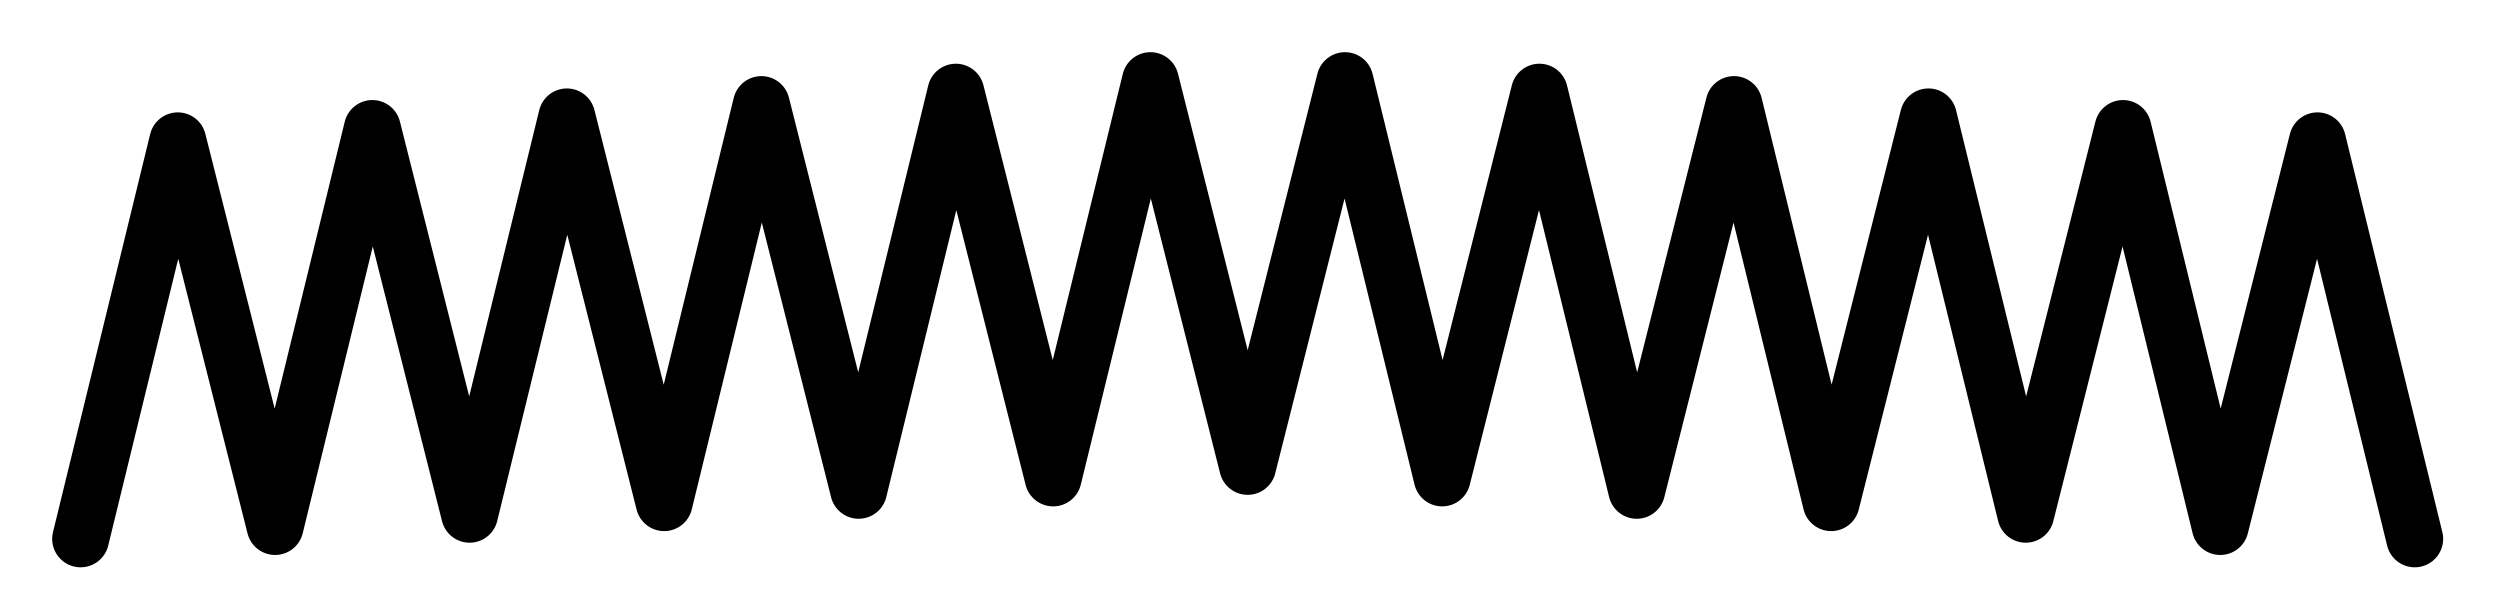 <?xml version="1.0" encoding="utf-8"?>
<!-- Generator: Adobe Illustrator 15.0.0, SVG Export Plug-In . SVG Version: 6.00 Build 0)  -->
<!DOCTYPE svg PUBLIC "-//W3C//DTD SVG 1.1//EN" "http://www.w3.org/Graphics/SVG/1.1/DTD/svg11.dtd">
<svg version="1.1" id="_x30_" xmlns:agg="http://www.example.com"
	 xmlns="http://www.w3.org/2000/svg" preserveAspectRatio="none"   x="0px" y="0px" 
	  viewBox="0 15.042 43.984 10.681" enable-background="new 0 15.042 43.984 10.681" xml:space="preserve">
<agg:params>
	<agg:param type="C" name="color" description="Color" cssAttributes="fill" classes="color"/>
	<agg:param type="C" name="strokeColor" description="Stroke Color" cssAttributes="stroke" classes="color,stroked"/>
</agg:params>
<style type="text/css" >
   <![CDATA[

	.color,.stroked{
		stroke-width:1;
		stroke-linecap:round;
		stroke-linejoin:round;
		stroke: #000000;
	}
	
	.color {
		fill:   #A1BFE2;

	}
	
	.stroked {
		fill:none;
	}

      ]]>
</style>

<polyline class="stroked" points="1.418,24.523 
		3.128,17.519 4.84,24.306 6.551,17.302 8.262,24.09 9.973,17.098 11.685,23.886 13.395,16.881 15.107,23.669 16.817,16.663 
		18.529,23.451 20.24,16.46 21.951,23.248 23.663,16.46 25.373,23.451 27.084,16.663 28.796,23.669 30.507,16.881 32.217,23.886 
		33.928,17.098 35.64,24.09 37.351,17.302 39.062,24.306 40.773,17.519 42.484,24.523 	"/>

</svg>
